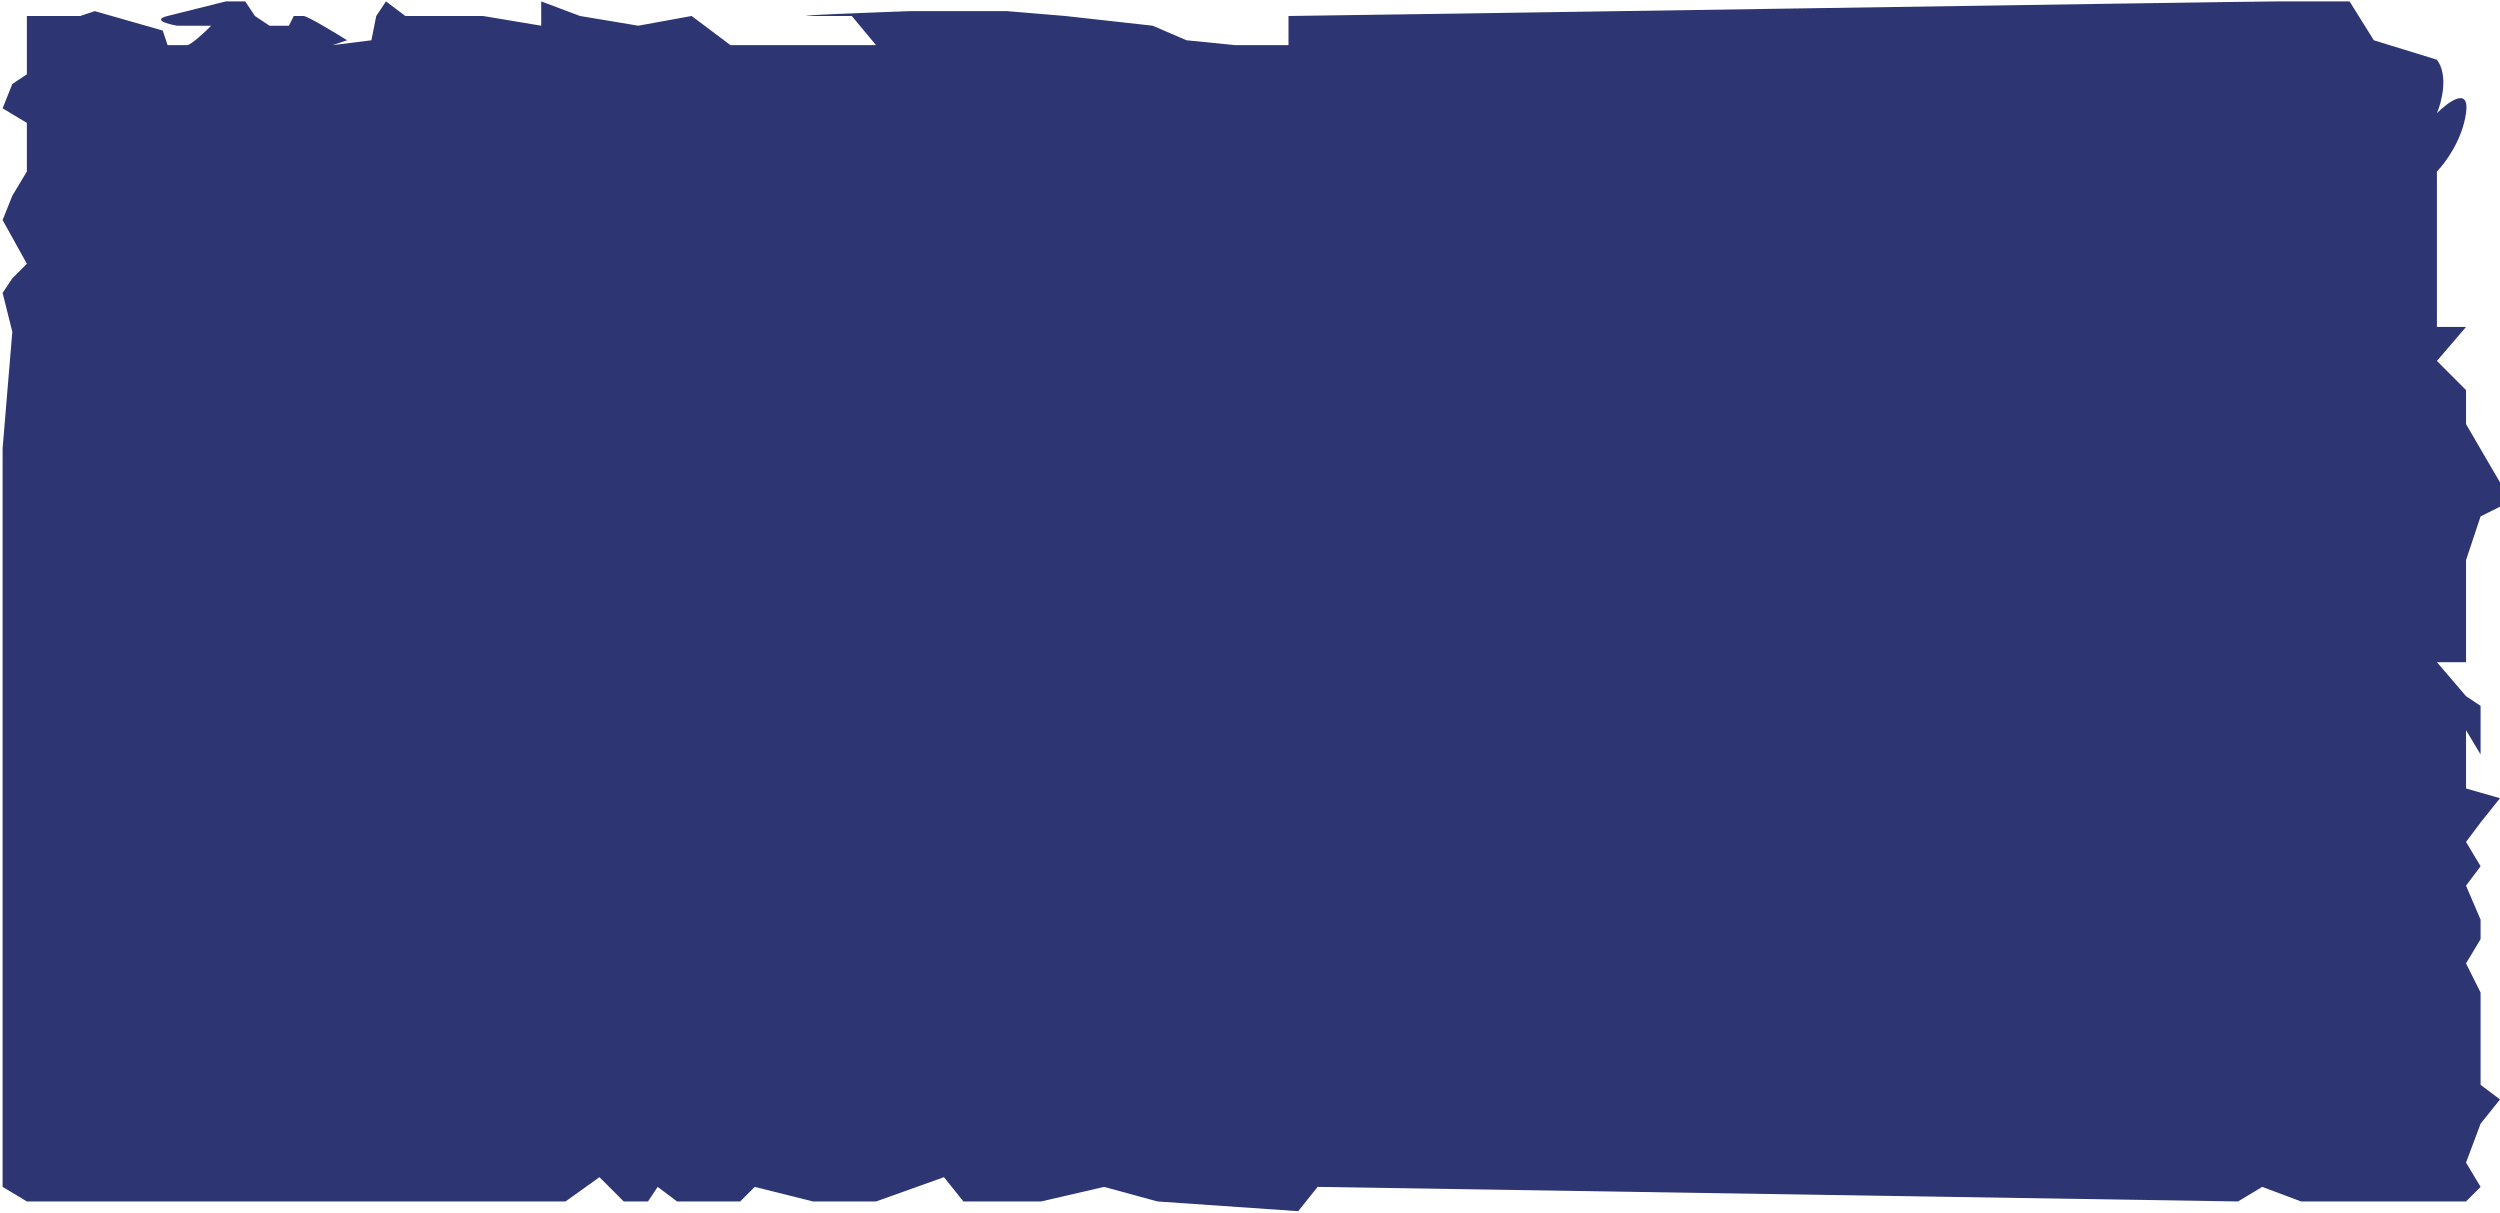 <svg width="942" height="457" viewBox="0 0 942 457" fill="none" xmlns="http://www.w3.org/2000/svg">
<path d="M30.237 6.025H10.124V27.993L4.639 31.655L0.982 40.808L10.124 46.3V64.607L4.639 73.76L0.982 82.913L10.124 99.389L4.639 104.881L0.982 110.373L4.639 125.019L0.982 168.955V342.869V361.175V392.297V432.572V447.217L10.124 452.709H213.075L225.874 443.556L235.016 452.709H244.158L247.815 447.217L255.128 452.709H278.897L284.382 447.217L306.323 452.709H330.092L355.689 443.556L363.003 452.709H392.257L416.026 447.217L436.138 452.709L489.162 456.37L496.475 447.217L843.265 452.709L852.407 447.217L867.034 452.709H910.916H929.199L934.685 447.217L929.199 438.064L934.685 423.418L941.998 414.265L934.685 408.773V390.466V373.99L929.199 363.006L934.685 353.853V346.53L929.199 333.715L934.685 326.393L929.199 317.239L934.685 309.917L941.998 300.763L929.199 297.102V275.134L934.685 284.287V265.981L929.199 262.319L918.229 249.505H929.199V236.69V225.706V211.06L934.685 194.584L941.998 190.923V181.77L929.199 159.802V146.987L918.229 136.003L929.199 123.188H918.229V101.22V93.897V79.252V64.607C921.276 61.556 927.737 52.89 929.199 42.639C930.662 32.387 922.495 38.367 918.229 42.639C920.057 38.367 922.617 28.359 918.229 22.501L894.46 15.179L885.318 0.533H857.892C846.922 0.533 494.647 6.025 485.505 6.025V17.009H465.393L447.109 15.179L434.31 9.687L401.399 6.025L379.458 4.195H364.831H353.861H342.891C325.826 4.805 294.621 6.025 306.323 6.025H320.95L330.092 17.009H320.95H275.24L260.613 6.025L240.501 9.687L218.56 6.025L203.933 0.533V4.195V9.687L181.993 6.025H169.194H160.052H152.738L145.425 0.533L141.768 6.025L139.94 15.179L125.313 17.009L130.798 15.179C125.922 12.127 115.805 6.025 114.342 6.025H110.686L108.857 9.687H101.544L96.058 6.025L92.402 0.533H85.088L63.148 6.025C57.297 7.49 63.148 9.076 66.804 9.687H79.603C77.165 12.127 71.924 17.009 70.461 17.009H63.148L61.319 11.517L35.722 4.195L30.237 6.025Z" fill="#2D3572"/>
</svg>
